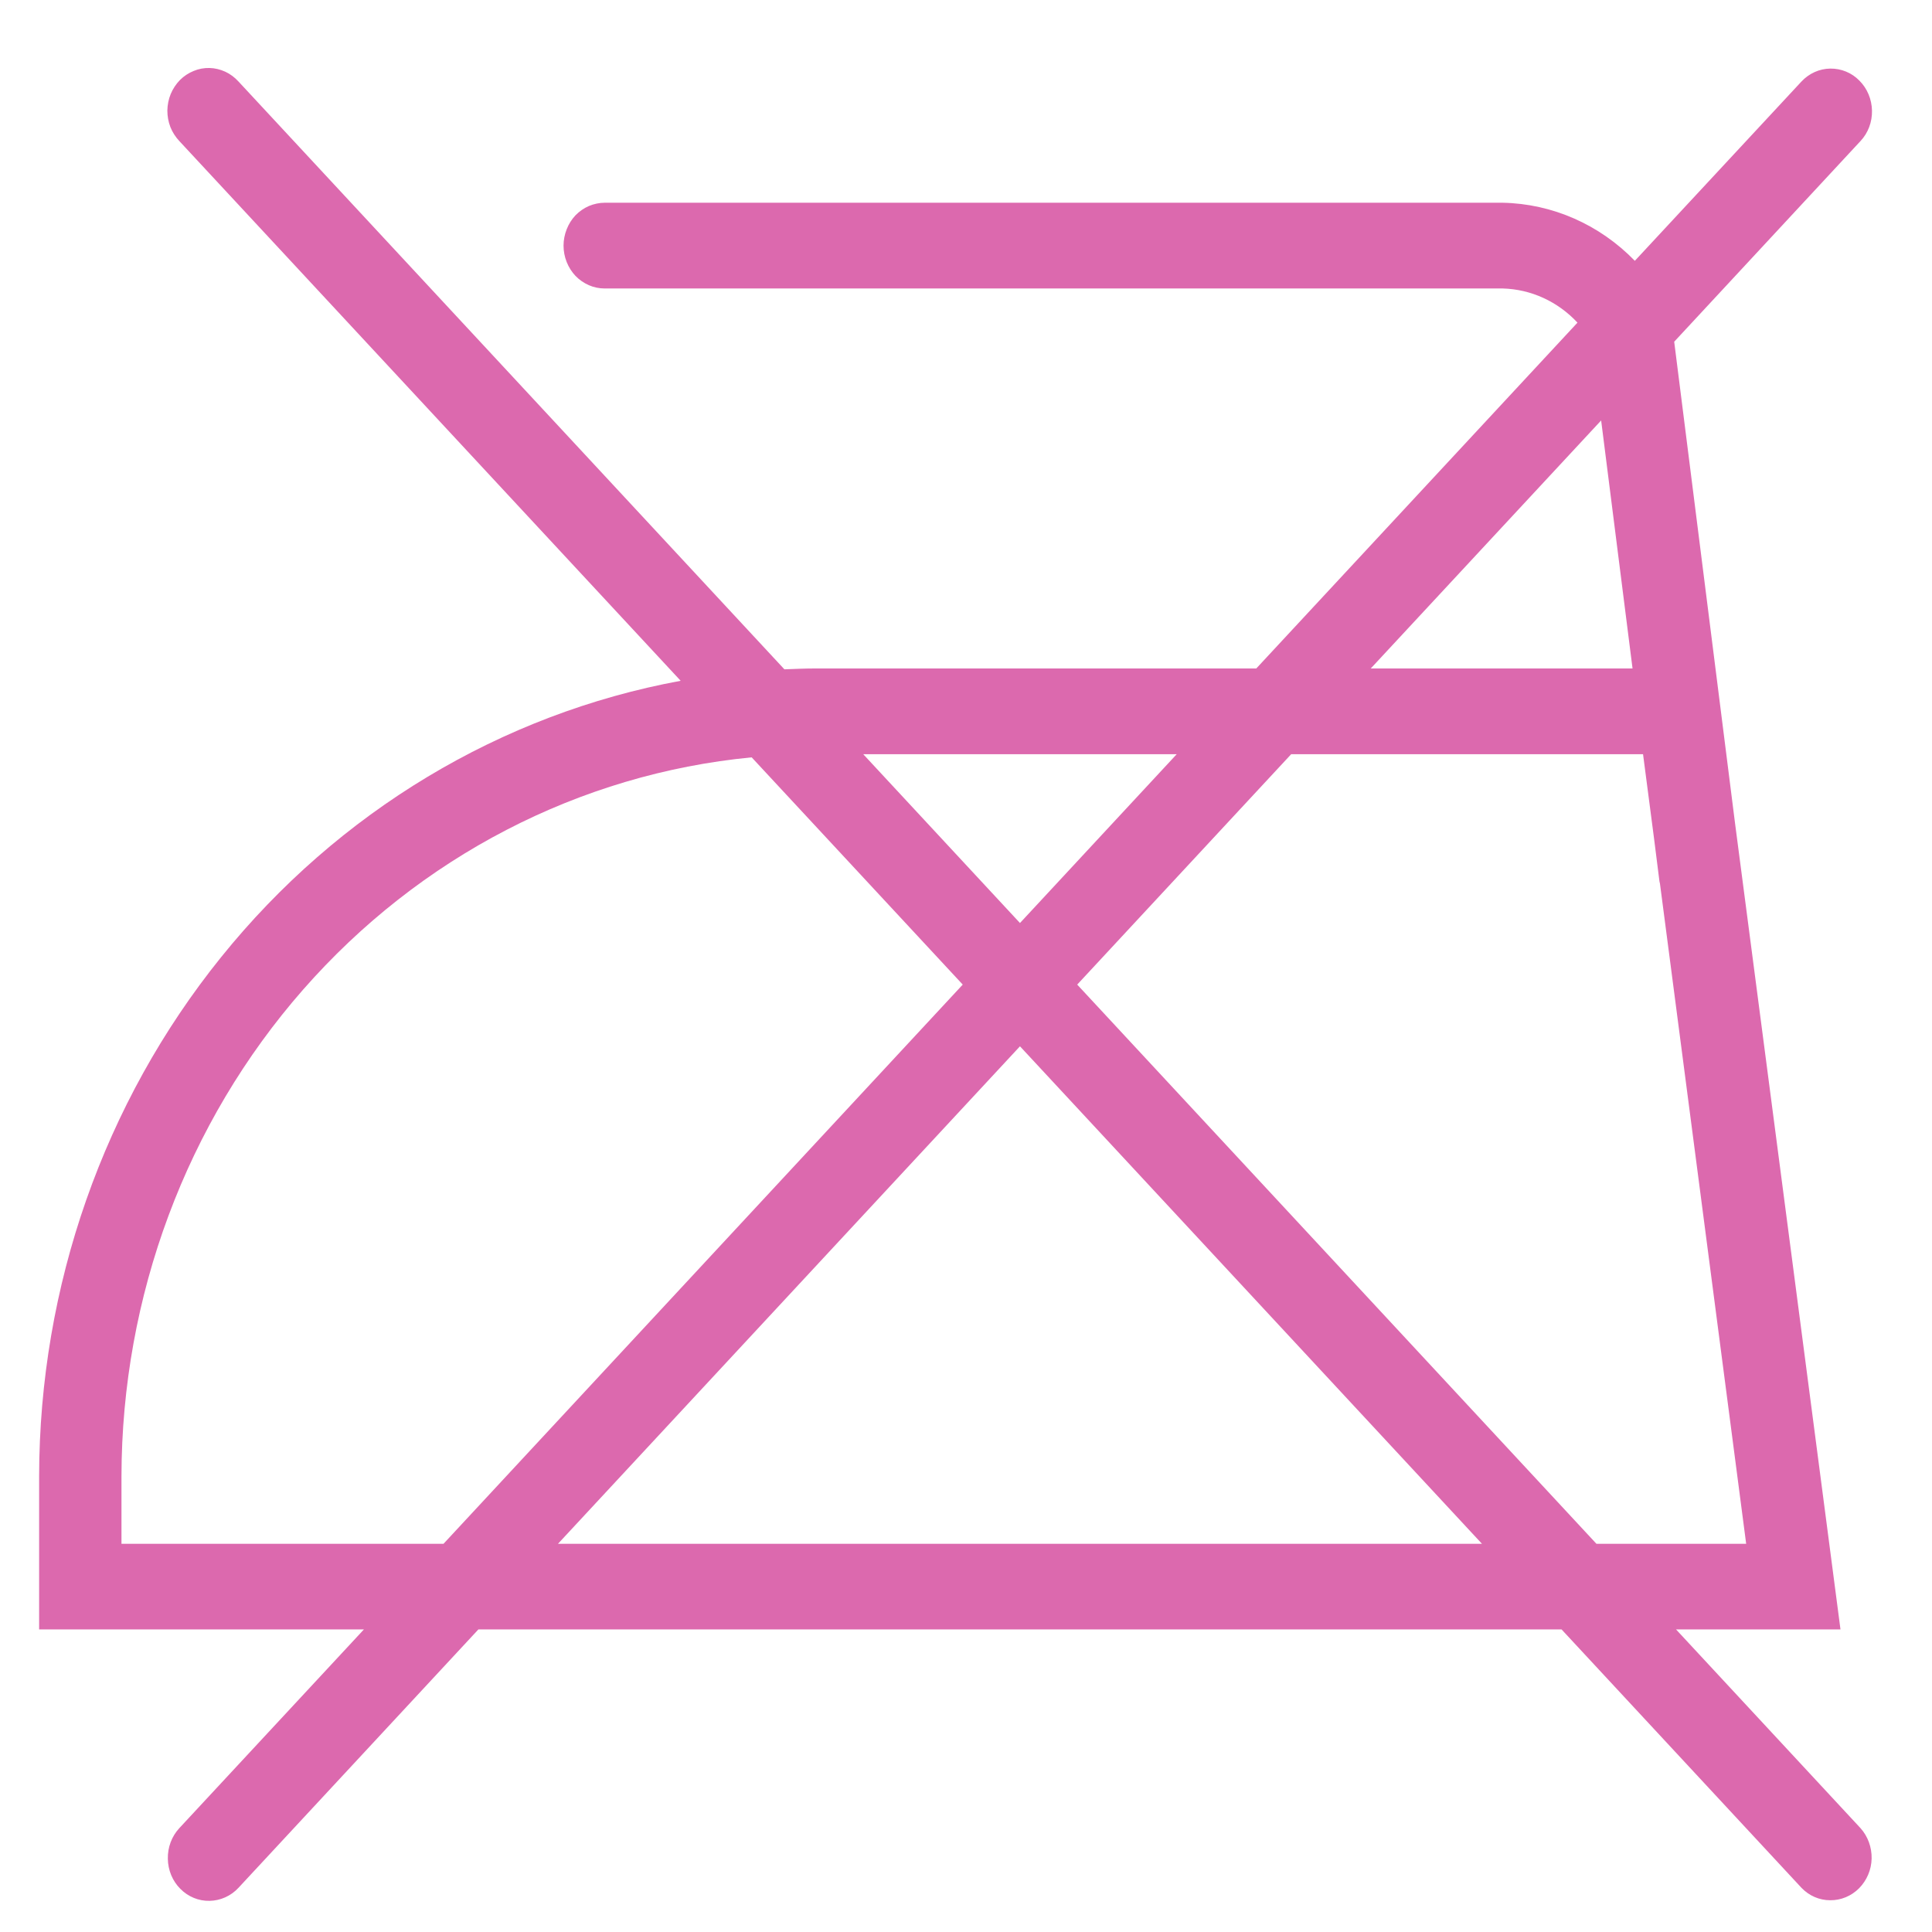 <svg width="16" height="16" viewBox="0 0 16 16" fill="none" xmlns="http://www.w3.org/2000/svg">
<path d="M13.88 13.494H15.242L14.369 6.819L13.865 2.83L15.408 1.168C15.471 1.101 15.505 1.01 15.503 0.916C15.501 0.822 15.464 0.733 15.399 0.668C15.335 0.602 15.248 0.567 15.158 0.568C15.067 0.569 14.982 0.608 14.919 0.675L13.539 2.16C13.247 1.859 12.855 1.687 12.445 1.679H5.007C4.963 1.679 4.918 1.689 4.877 1.706C4.836 1.724 4.798 1.75 4.766 1.783C4.735 1.816 4.71 1.855 4.693 1.899C4.676 1.942 4.667 1.988 4.667 2.034C4.667 2.081 4.676 2.127 4.693 2.17C4.71 2.213 4.735 2.252 4.766 2.285C4.798 2.318 4.836 2.344 4.877 2.362C4.918 2.38 4.963 2.389 5.007 2.389H12.444C12.679 2.395 12.901 2.497 13.064 2.672L10.404 5.536H6.747C6.663 5.536 6.579 5.54 6.496 5.543L1.975 0.675C1.944 0.641 1.907 0.613 1.866 0.594C1.824 0.575 1.78 0.564 1.735 0.563C1.69 0.562 1.645 0.57 1.603 0.588C1.561 0.605 1.523 0.63 1.49 0.663C1.458 0.696 1.432 0.735 1.414 0.778C1.396 0.821 1.387 0.868 1.386 0.915C1.386 0.962 1.394 1.008 1.411 1.052C1.428 1.095 1.454 1.135 1.485 1.168L5.637 5.638C4.15 5.912 2.802 6.722 1.831 7.927C0.86 9.131 0.326 10.653 0.324 12.226V13.494H3.014L1.485 15.14C1.422 15.208 1.388 15.299 1.39 15.393C1.391 15.487 1.428 15.577 1.493 15.642C1.558 15.708 1.645 15.744 1.736 15.742C1.826 15.74 1.912 15.702 1.975 15.634L3.962 13.494H12.932L14.919 15.634C14.982 15.7 15.067 15.737 15.157 15.737C15.246 15.738 15.332 15.702 15.396 15.638C15.46 15.573 15.498 15.485 15.5 15.392C15.502 15.299 15.469 15.208 15.408 15.14L13.88 13.494ZM13.221 12.785L8.921 8.154L10.693 6.246H13.607L13.699 6.951L13.743 7.3C13.744 7.306 13.746 7.311 13.747 7.317L14.461 12.785H13.221ZM13.26 3.482L13.52 5.536H11.352L13.26 3.482ZM9.745 6.246L8.447 7.644L7.149 6.246H9.745ZM1.006 12.785V12.226C1.008 10.735 1.544 9.298 2.509 8.197C3.474 7.096 4.799 6.409 6.225 6.272L7.973 8.154L3.673 12.785L1.006 12.785ZM4.621 12.785L8.447 8.665L12.273 12.785H4.621Z" fill="#DC69AE"/>
</svg>
